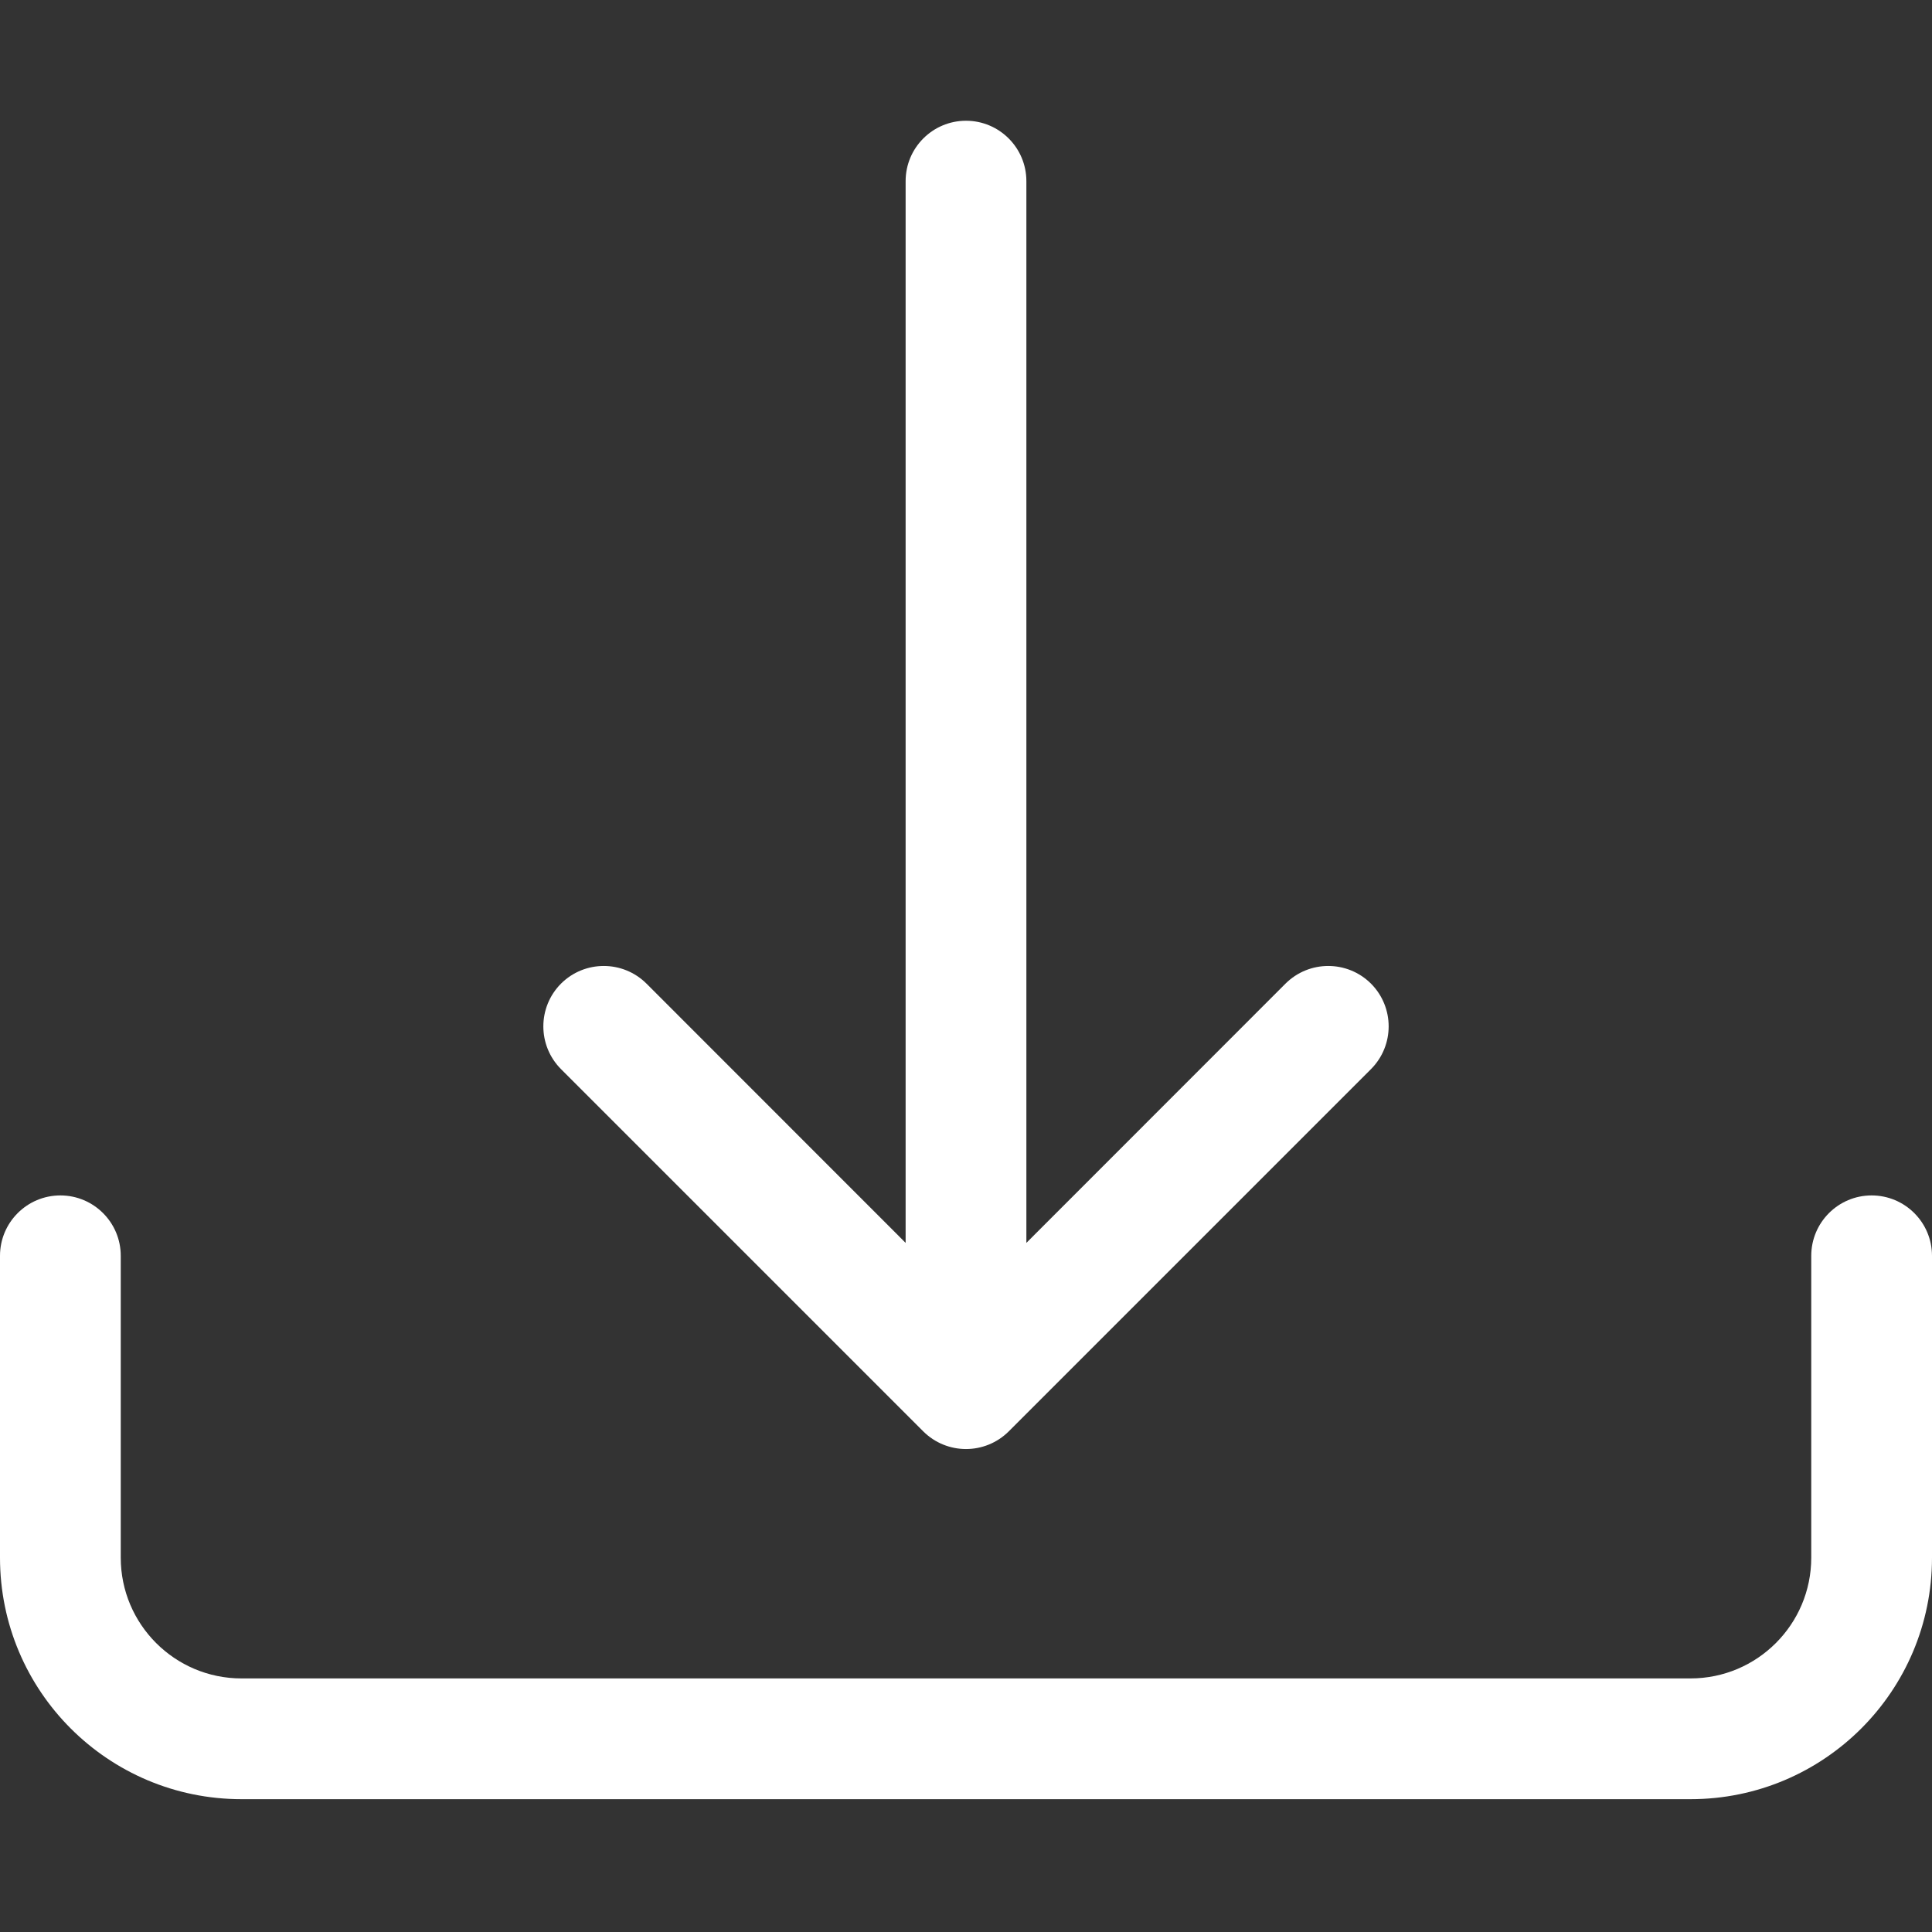 <svg width="16" height="16" viewBox="0 0 16 16" fill="none" xmlns="http://www.w3.org/2000/svg">
<rect x="0" y="0" width="16" height="16" fill="#333333" stroke="none"/>
<path d="M0.5 9.9C0.776 9.9 1 10.124 1 10.4V12.9C1 13.452 1.448 13.9 2 13.9H14C14.552 13.9 15 13.452 15 12.9V10.4C15 10.124 15.224 9.9 15.5 9.9C15.776 9.9 16 10.124 16 10.4V12.9C16 14.005 15.105 14.9 14 14.9H2C0.895 14.9 0 14.005 0 12.9V10.4C0 10.124 0.224 9.9 0.5 9.9Z" fill="#fff"/>
<path d="M7.646 11.854C7.842 12.049 8.158 12.049 8.354 11.854L11.354 8.854C11.549 8.658 11.549 8.342 11.354 8.146C11.158 7.951 10.842 7.951 10.646 8.146L8.5 10.293V1.5C8.5 1.224 8.276 1 8 1C7.724 1 7.5 1.224 7.5 1.5V10.293L5.354 8.146C5.158 7.951 4.842 7.951 4.646 8.146C4.451 8.342 4.451 8.658 4.646 8.854L7.646 11.854Z" fill="#fff"/>
</svg>
